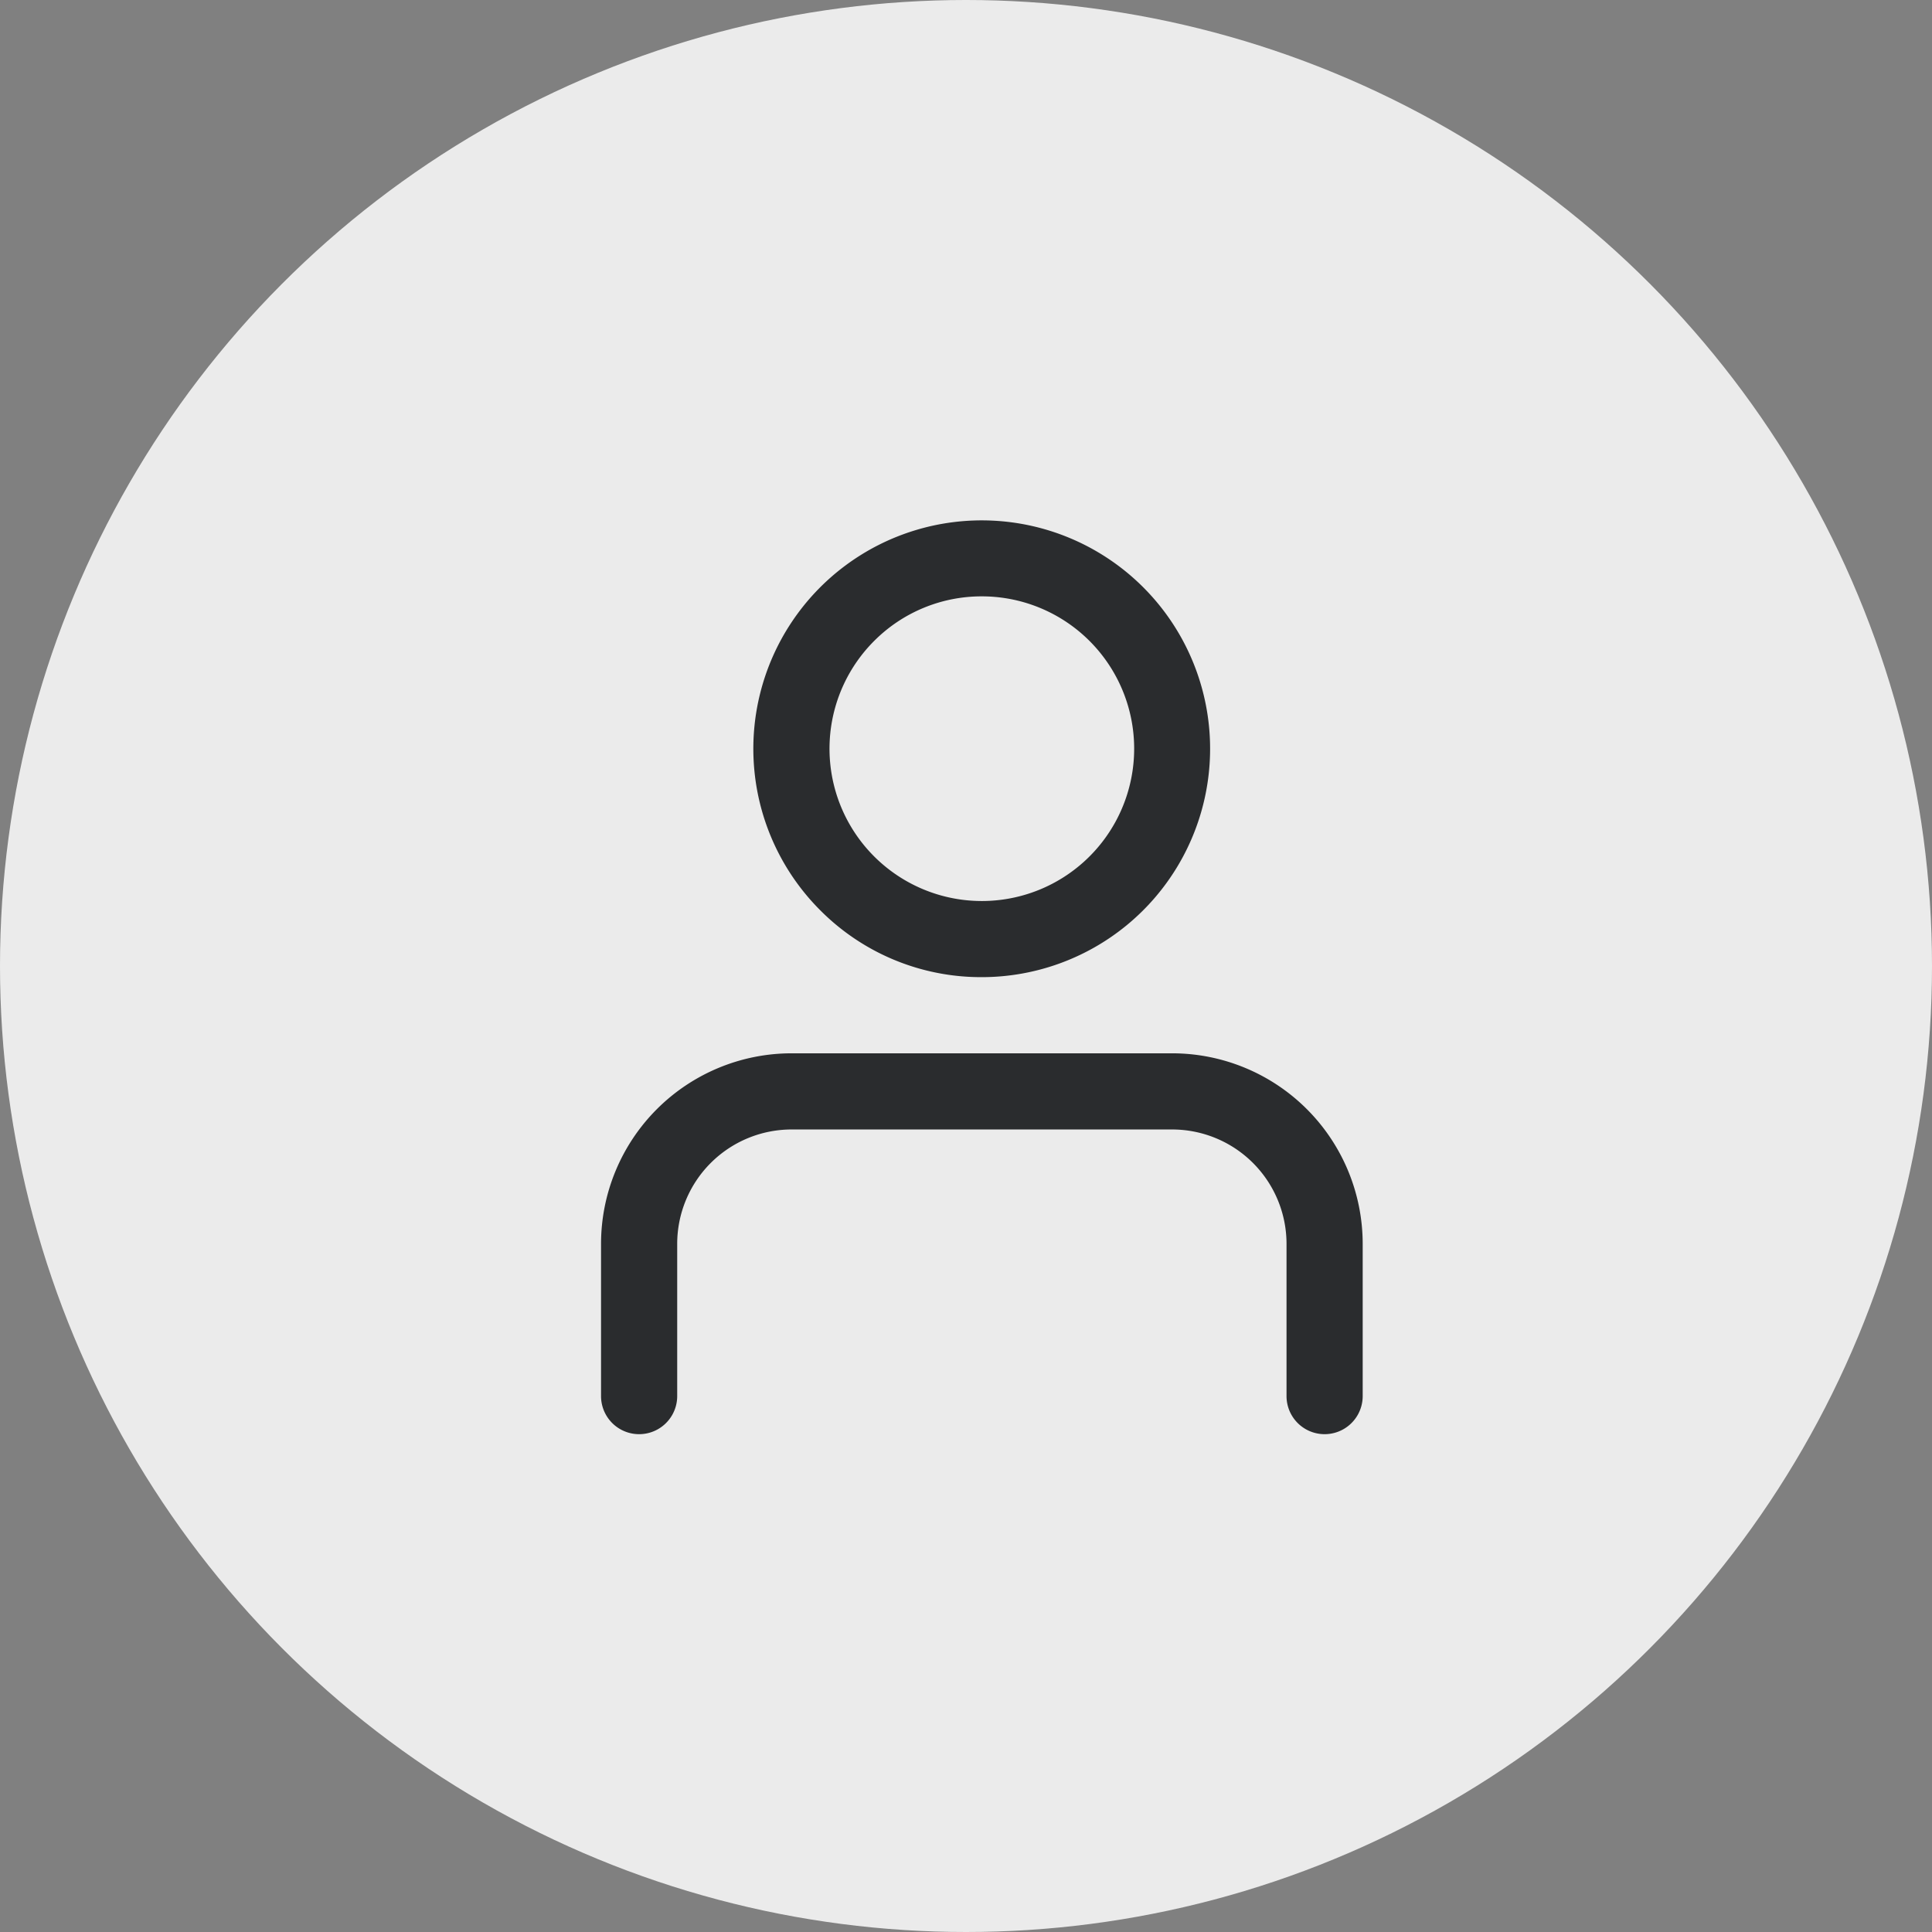 <svg xmlns="http://www.w3.org/2000/svg" width="52" height="52" viewBox="0 0 52 52"><rect x="0" y="0" width="52" height="52" fill="#808080" stroke="none"/><g transform="translate(-1789 -23)"><circle cx="26" cy="26" r="26" transform="translate(1789 23)" fill="#ebebeb"/><path d="M18.45,23.576v-4.1A3.08,3.08,0,0,0,15.375,16.4H5.126A3.08,3.08,0,0,0,2.05,19.476v4.1a1.025,1.025,0,0,1-2.05,0v-4.1a5.131,5.131,0,0,1,5.126-5.126H15.375A5.131,5.131,0,0,1,20.5,19.476v4.1a1.025,1.025,0,0,1-2.05,0ZM5.9,10.5a6.147,6.147,0,1,1,4.349,1.8A6.1,6.1,0,0,1,5.9,10.5ZM7.351,3.251a4.1,4.1,0,1,0,2.9-1.2A4.08,4.08,0,0,0,7.351,3.251Z" transform="translate(1805.177 37)" fill="#2a2c2e"/></g></svg>